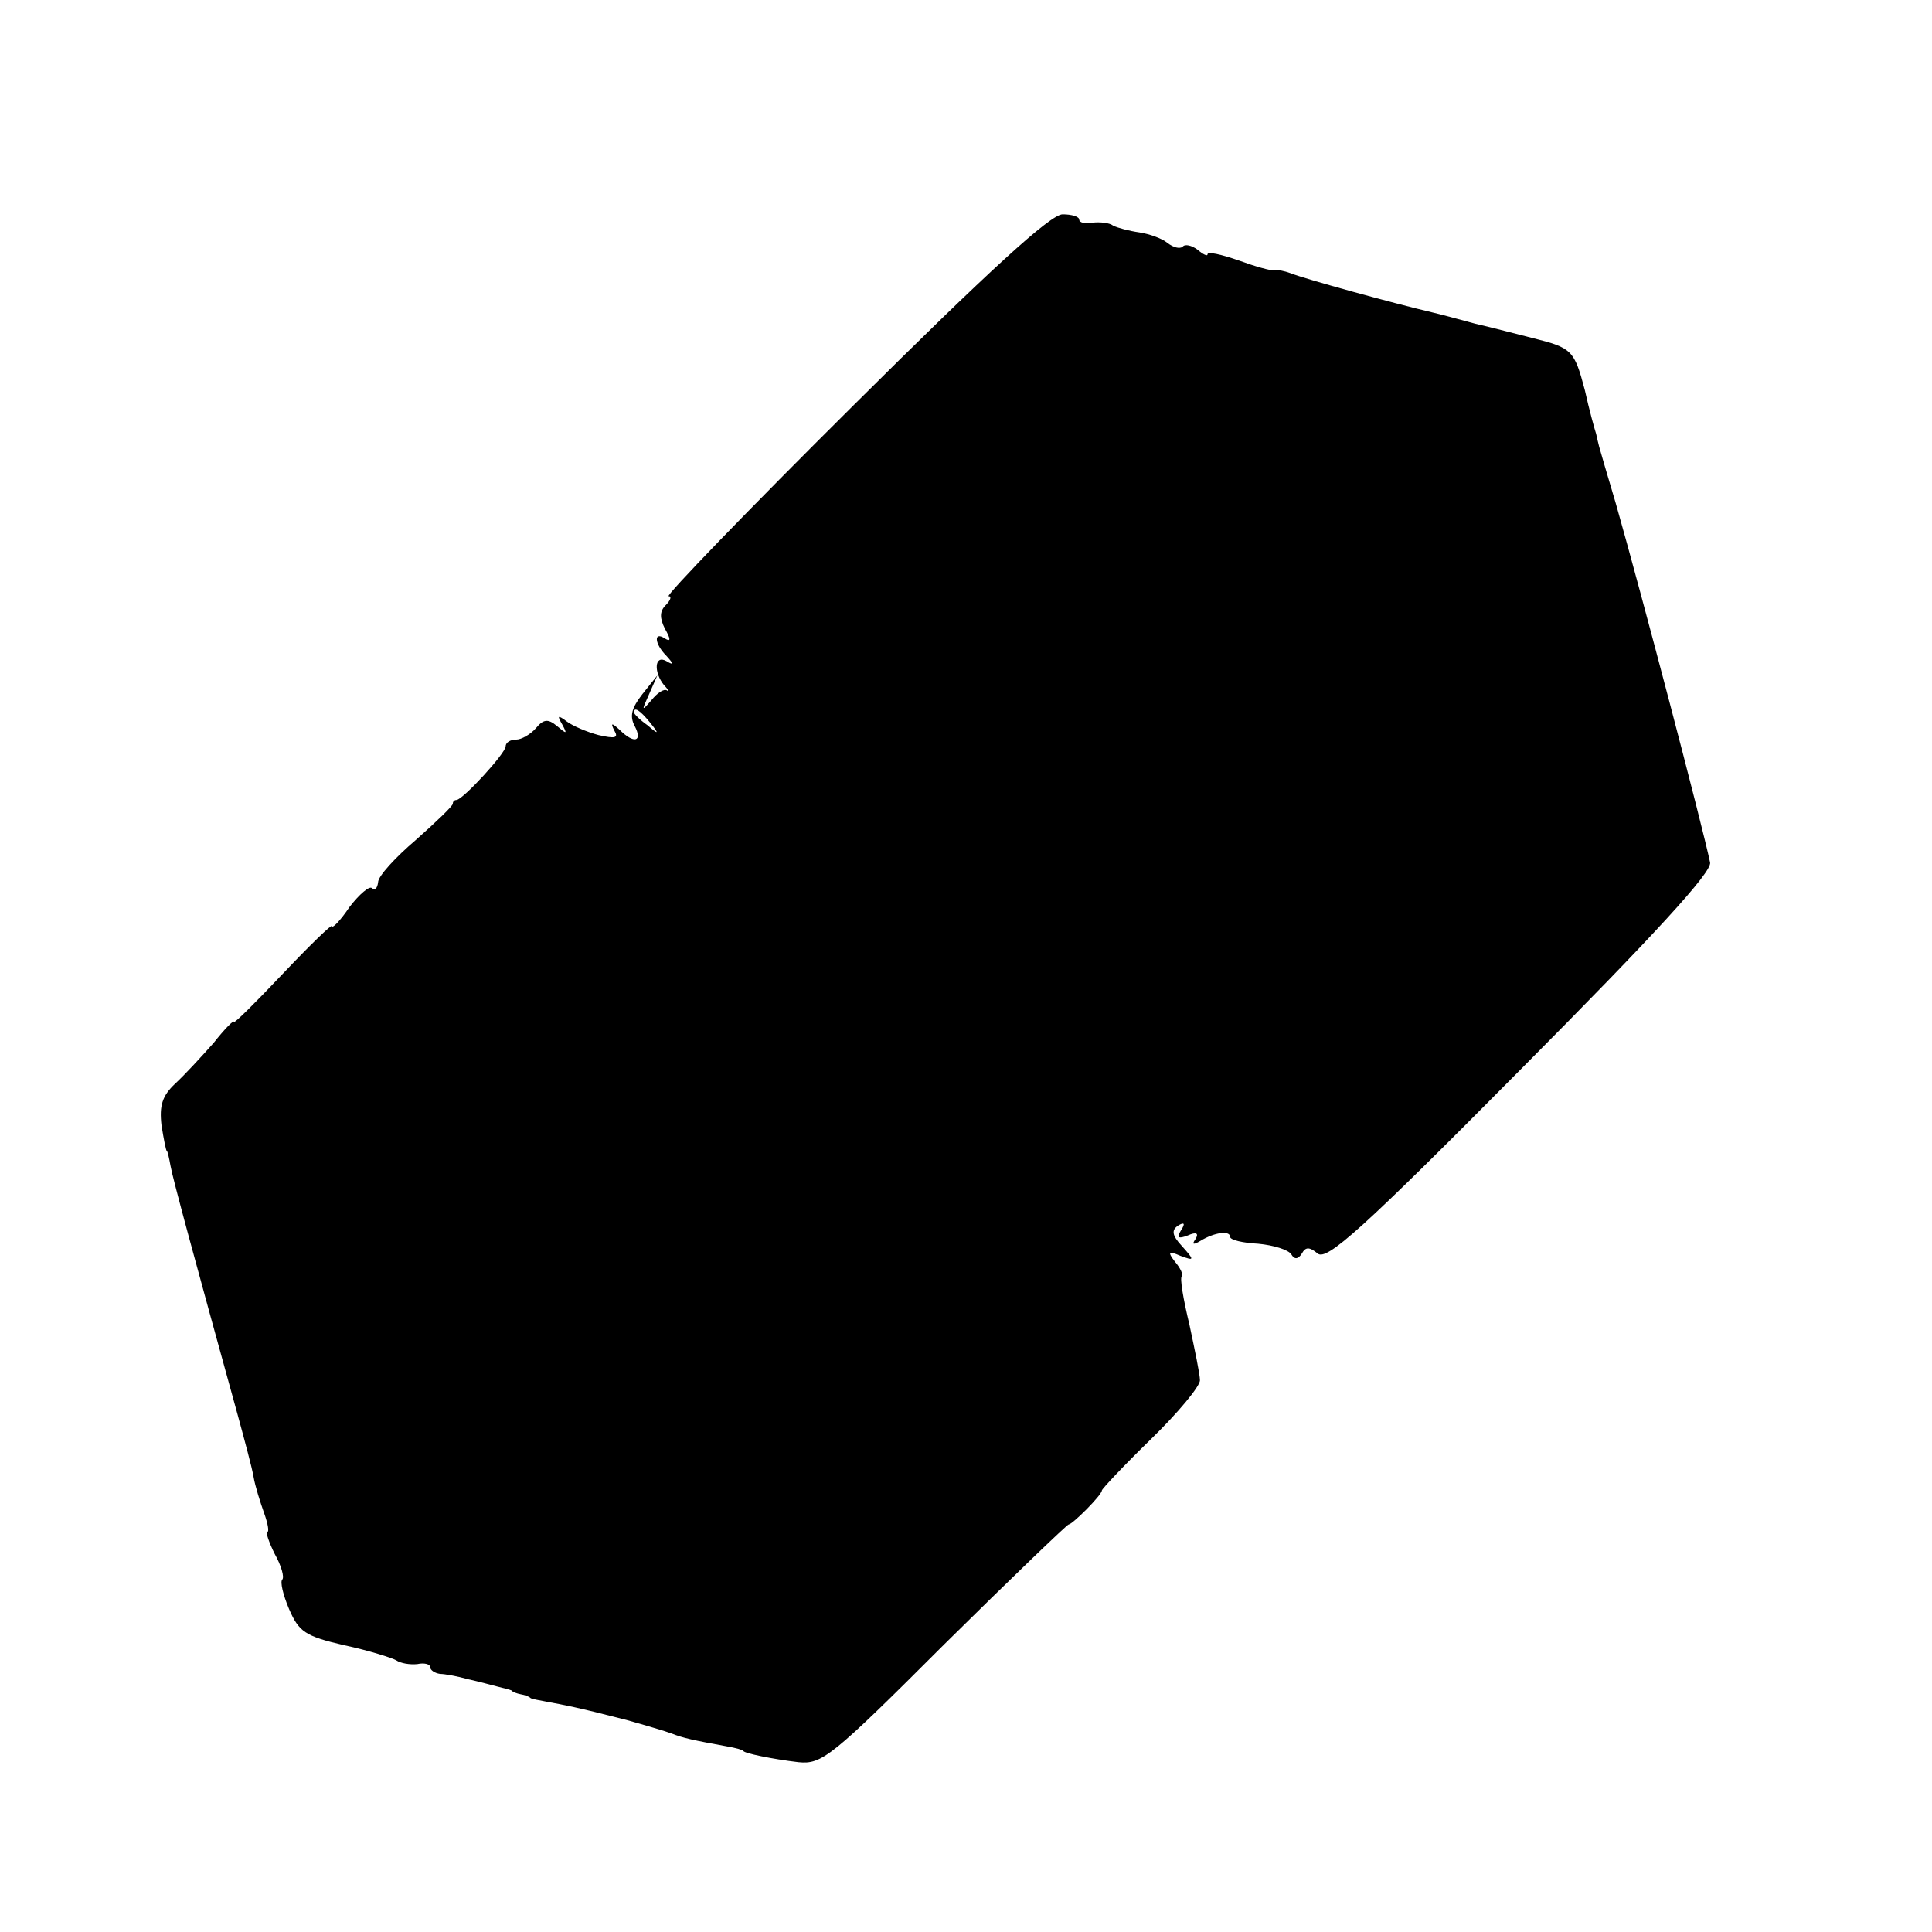 <?xml version="1.0" standalone="no"?>
<!DOCTYPE svg PUBLIC "-//W3C//DTD SVG 20010904//EN"
 "http://www.w3.org/TR/2001/REC-SVG-20010904/DTD/svg10.dtd">
<svg version="1.0" xmlns="http://www.w3.org/2000/svg"
 width="256pt" height="256pt" viewBox="0 0 256 256"
 preserveAspectRatio="xMidYMid meet">
<g transform="translate(0,256) scale(0.1,-0.1)"
fill="#000000" stroke="none">
<path d="M1131 2023 c-140 -139 -250 -253 -245 -253 4 0 3 -5 -4 -12 -8 -8 -8
-17 -1 -31 8 -14 8 -18 0 -13 -15 10 -14 -7 2 -23 10 -11 10 -13 0 -7 -16 9
-17 -15 -3 -32 6 -6 7 -10 4 -7 -4 3 -13 -3 -21 -13 -13 -15 -13 -14 -3 8 l11
25 -20 -25 c-14 -18 -17 -29 -10 -42 11 -21 -1 -24 -20 -5 -11 10 -12 9 -7 -1
6 -10 1 -11 -21 -6 -15 4 -34 12 -42 18 -12 9 -13 8 -6 -4 7 -13 6 -13 -7 -2
-12 10 -18 9 -28 -3 -7 -8 -19 -15 -26 -15 -8 0 -14 -4 -14 -9 0 -9 -56 -70
-65 -71 -3 0 -5 -2 -5 -5 0 -3 -22 -24 -49 -48 -27 -23 -50 -48 -50 -56 -1 -8
-4 -11 -8 -8 -3 4 -17 -8 -30 -25 -12 -18 -23 -29 -23 -25 0 3 -29 -25 -65
-63 -36 -38 -65 -67 -65 -64 0 3 -12 -9 -27 -28 -16 -18 -38 -42 -51 -54 -17
-16 -21 -29 -18 -55 3 -19 6 -34 7 -34 1 0 3 -9 5 -20 3 -17 31 -120 89 -330
9 -33 19 -70 21 -82 2 -12 9 -34 14 -48 5 -14 7 -25 4 -25 -2 0 2 -13 10 -29
9 -16 13 -31 10 -34 -3 -3 1 -20 9 -39 13 -30 21 -36 73 -48 33 -7 64 -17 69
-20 6 -4 18 -6 28 -5 9 2 17 0 17 -4 0 -4 6 -8 13 -9 6 0 23 -3 37 -7 14 -3
32 -8 40 -10 8 -2 16 -4 18 -5 1 -2 7 -4 12 -5 6 -1 11 -3 13 -5 1 -1 11 -3
22 -5 22 -4 39 -7 105 -24 25 -7 52 -15 60 -18 15 -6 29 -9 73 -17 12 -2 22
-5 22 -6 0 -3 39 -11 73 -15 31 -3 43 6 193 156 88 87 163 159 165 159 5 0 44
39 44 45 0 2 29 33 65 68 36 35 65 70 65 78 0 8 -7 41 -14 74 -8 33 -13 62
-10 64 2 2 -2 11 -9 19 -10 13 -9 15 7 8 19 -7 19 -6 2 13 -13 14 -14 21 -5
27 8 5 10 3 4 -6 -6 -10 -4 -12 9 -7 11 5 15 3 10 -5 -5 -7 -3 -8 7 -2 18 11
39 14 39 5 0 -4 17 -8 37 -9 21 -2 40 -8 44 -14 4 -7 9 -7 14 1 5 9 10 9 21 0
12 -10 59 32 269 244 179 180 253 261 251 274 -11 52 -90 353 -125 476 -11 37
-21 71 -22 75 -1 4 -3 12 -4 17 -2 6 -9 31 -15 58 -14 53 -17 56 -69 69 -20 5
-54 14 -76 19 -22 6 -48 13 -57 15 -51 12 -168 44 -188 52 -8 3 -18 5 -22 4
-4 -1 -25 5 -47 13 -23 8 -41 12 -41 8 0 -3 -6 0 -13 6 -8 6 -17 8 -20 4 -4
-3 -12 -1 -20 5 -7 6 -24 12 -37 14 -14 2 -29 6 -35 9 -5 4 -18 5 -27 4 -10
-2 -18 0 -18 4 0 4 -10 7 -22 7 -16 0 -98 -75 -277 -253z m-270 -420 c13 -16
12 -17 -3 -4 -10 7 -18 15 -18 17 0 8 8 3 21 -13z"/>
</g>
</svg>
